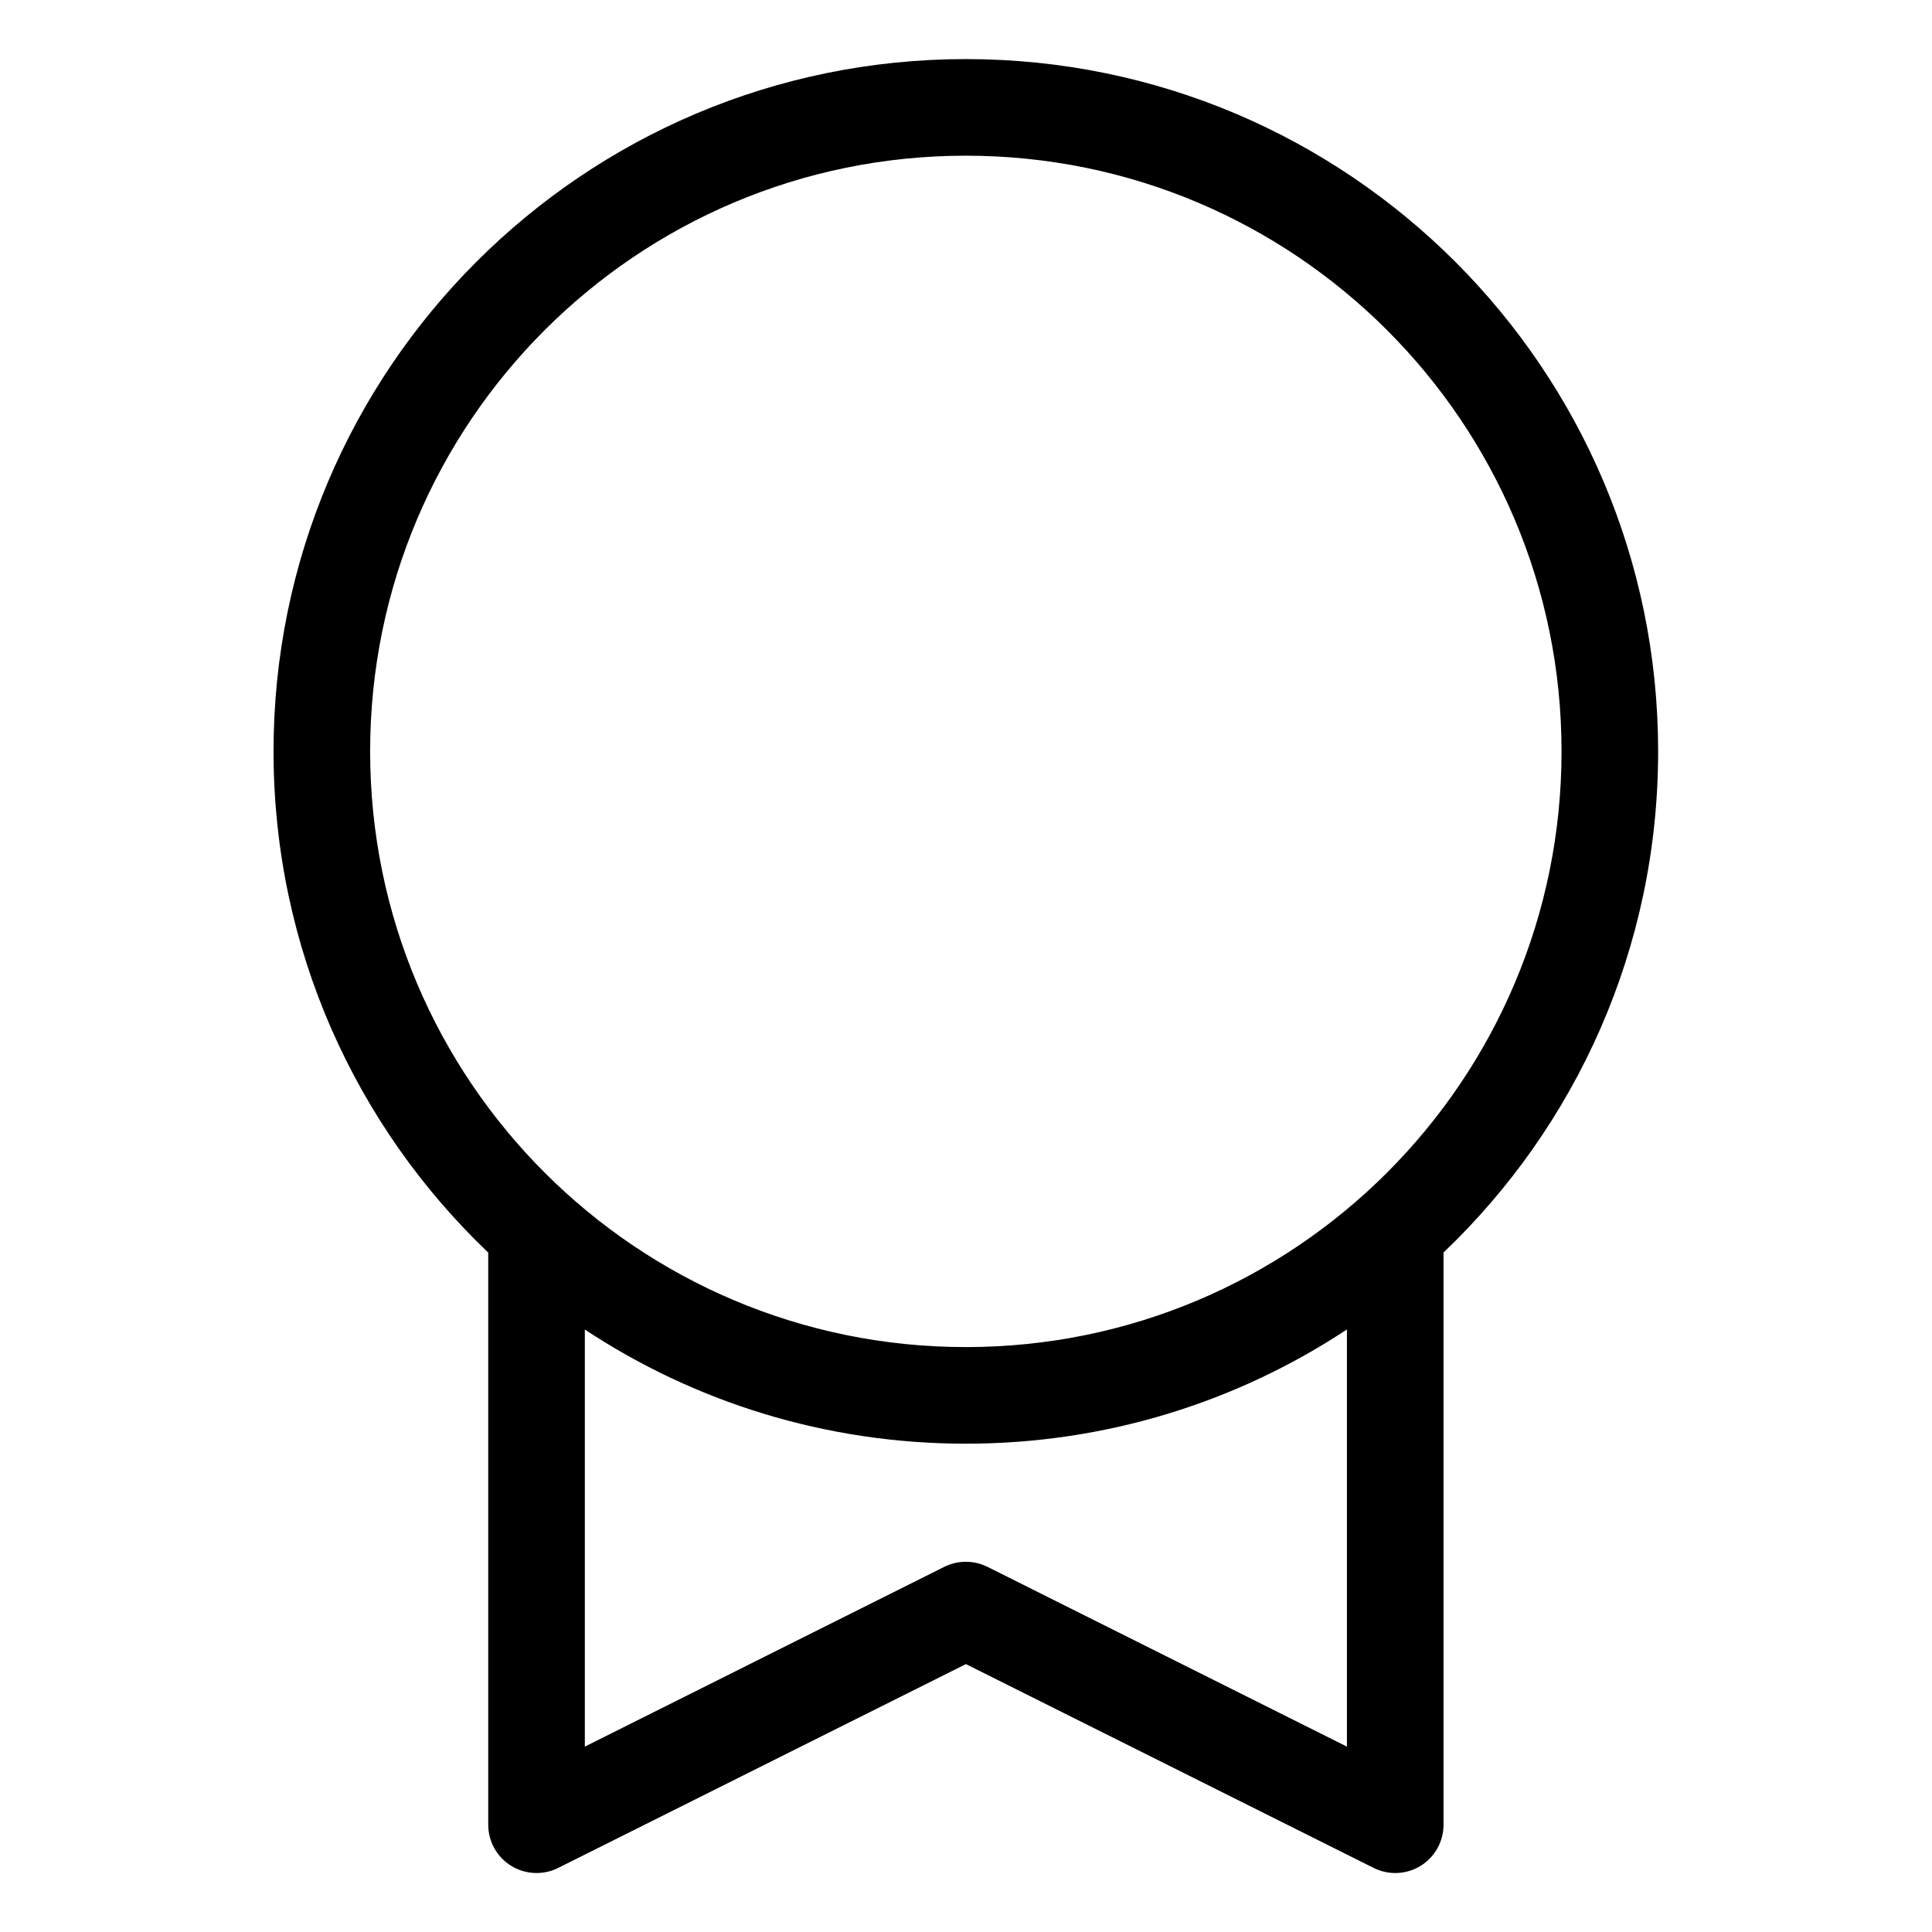 <svg width="24" height="24" viewBox="0 0 24 24" fill="none" xmlns="http://www.w3.org/2000/svg">
<path fill-rule="evenodd" clip-rule="evenodd" d="M11.998 0.734C7.249 0.734 3.398 4.585 3.398 9.334C3.398 11.784 4.422 13.994 6.065 15.56V22.668C6.065 22.876 6.173 23.069 6.35 23.178C6.527 23.287 6.748 23.297 6.934 23.204L11.999 20.672L17.064 23.204C17.25 23.297 17.471 23.287 17.648 23.178C17.824 23.069 17.932 22.876 17.932 22.668V15.559C19.575 13.993 20.598 11.783 20.598 9.334C20.598 4.585 16.748 0.734 11.998 0.734ZM4.598 9.334C4.598 5.247 7.912 1.934 11.998 1.934C16.085 1.934 19.398 5.247 19.398 9.334C19.398 13.421 16.085 16.734 11.998 16.734C7.912 16.734 4.598 13.421 4.598 9.334ZM16.732 16.515C15.374 17.412 13.747 17.934 11.998 17.934C10.25 17.934 8.623 17.413 7.265 16.516V21.697L11.73 19.464C11.899 19.38 12.098 19.38 12.267 19.464L16.732 21.697V16.515Z" fill="black"/>
</svg>
